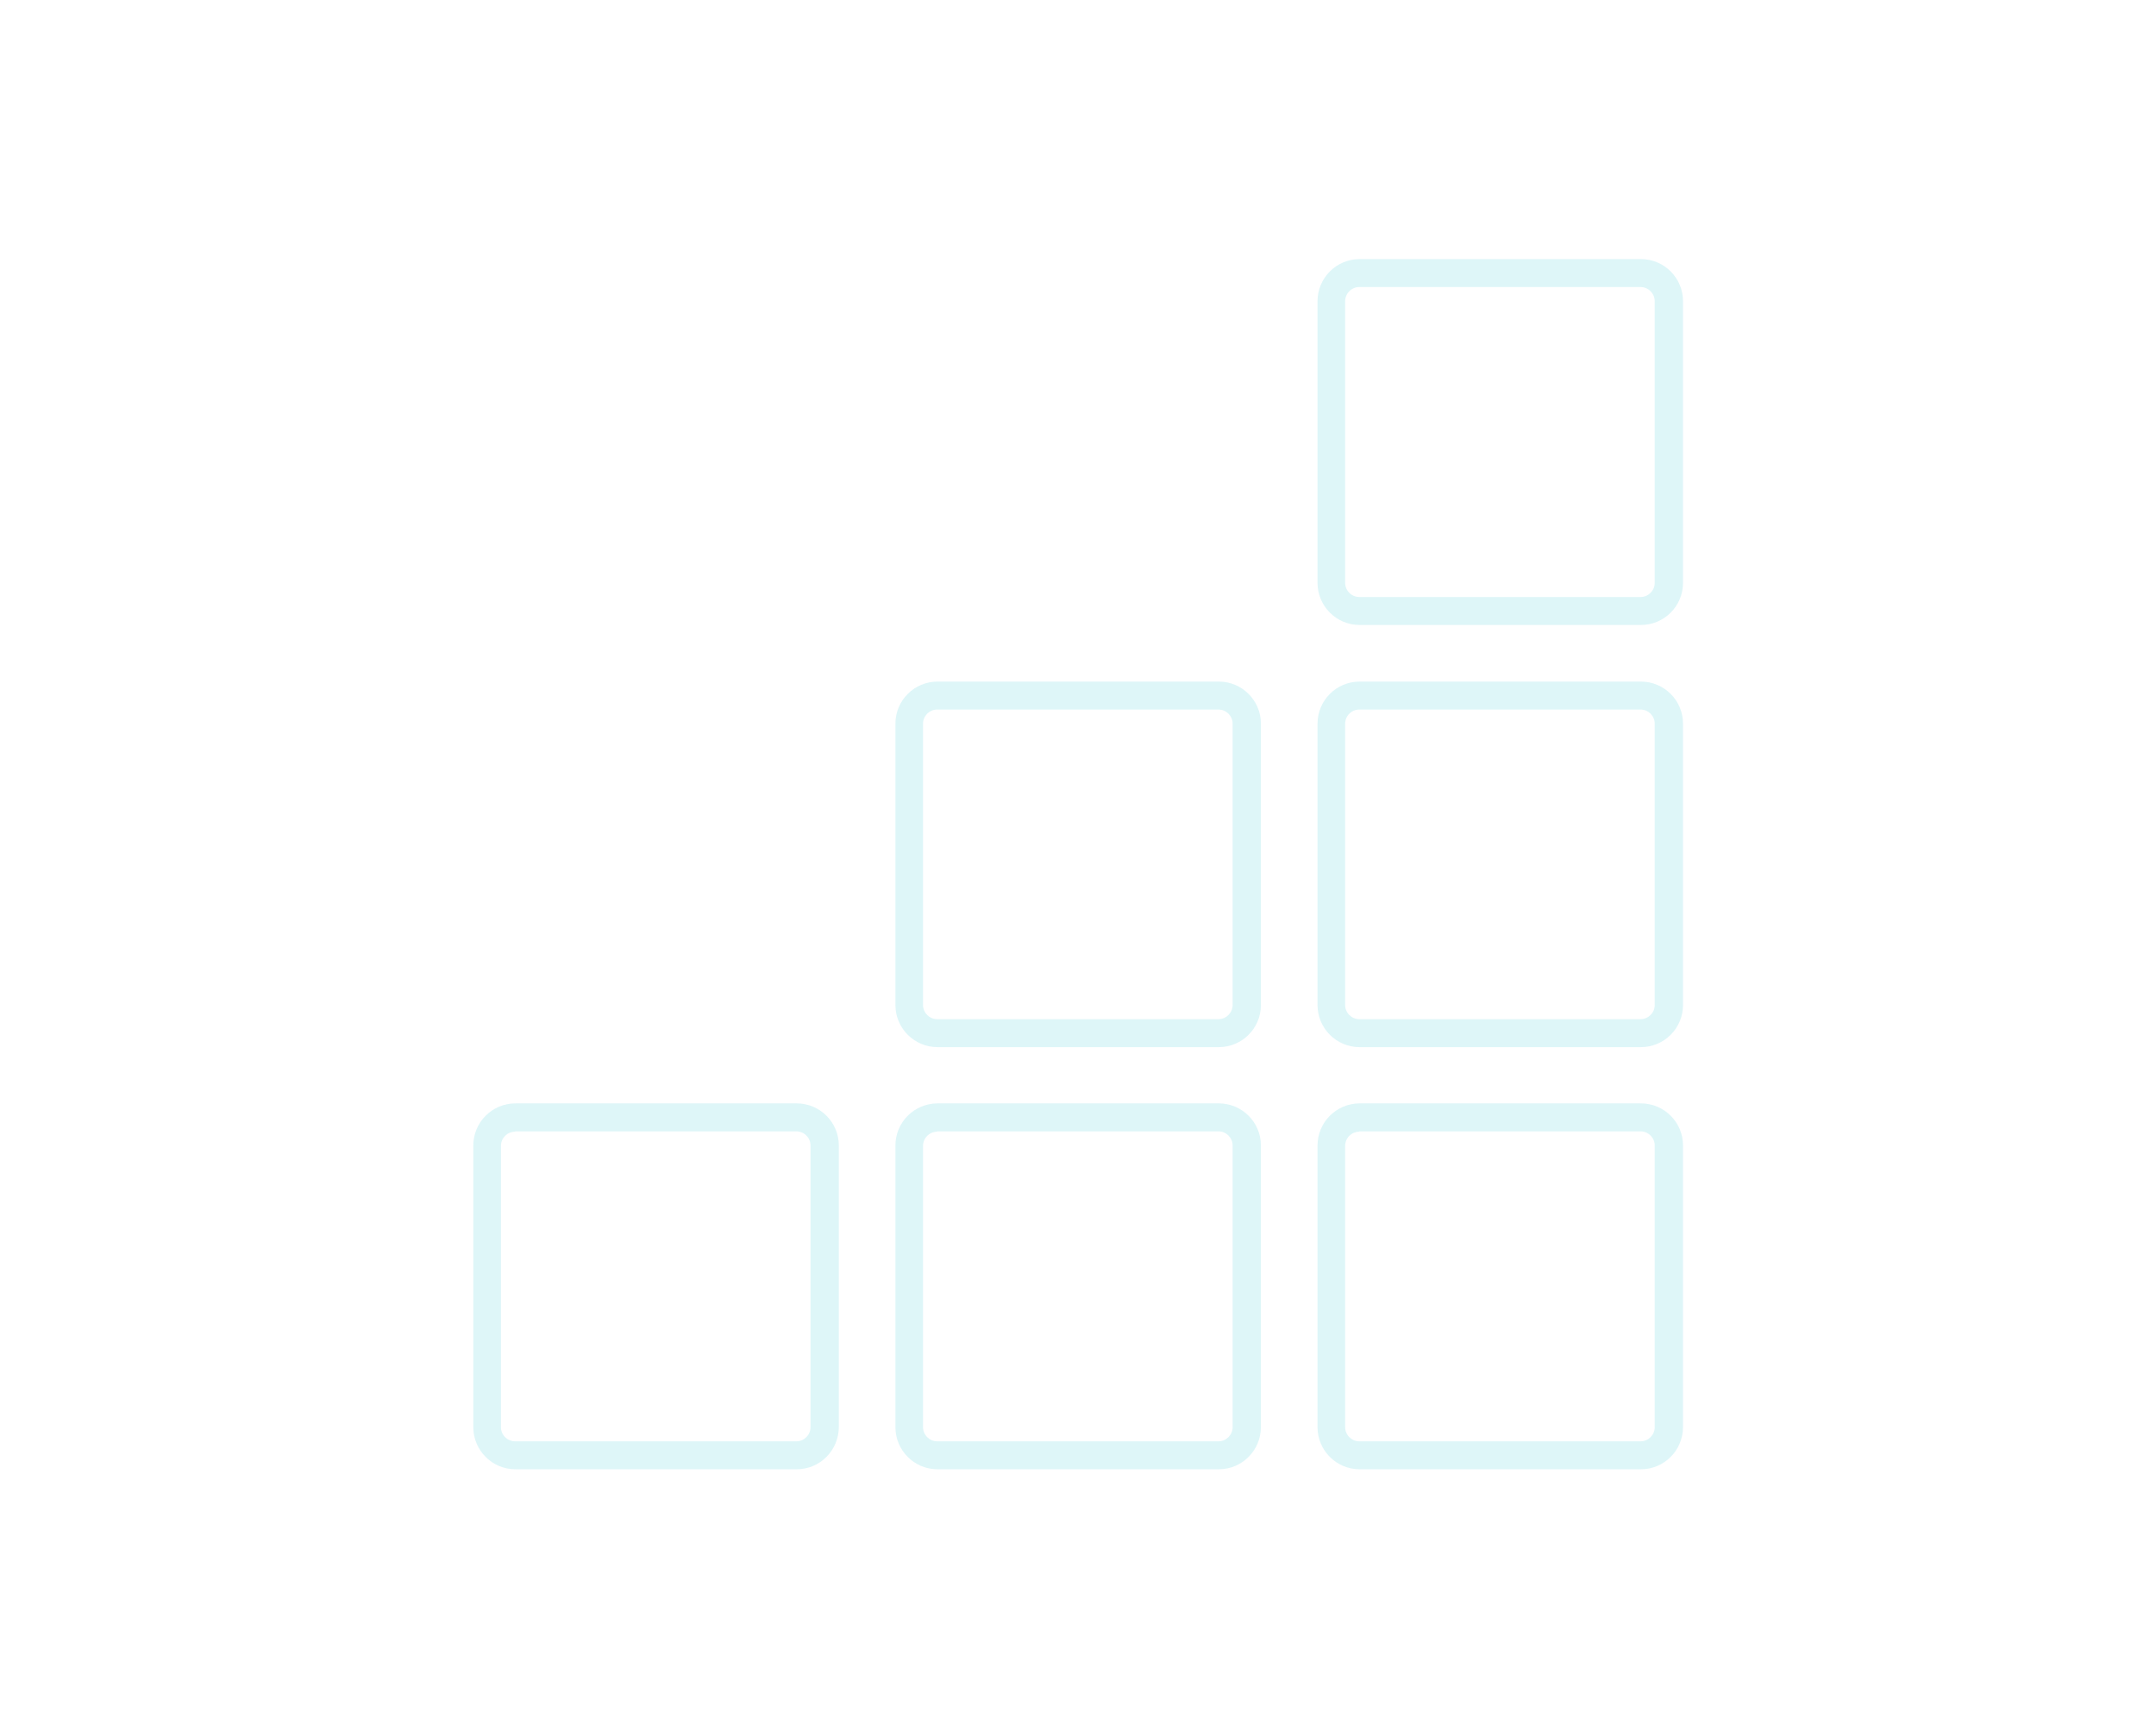 <?xml version="1.0" encoding="utf-8"?>
<!-- Generator: Adobe Illustrator 24.0.1, SVG Export Plug-In . SVG Version: 6.00 Build 0)  -->
<svg version="1.1" id="レイヤー_1" xmlns="http://www.w3.org/2000/svg" xmlns:xlink="http://www.w3.org/1999/xlink" x="0px"
	 y="0px" viewBox="0 0 640 512" style="enable-background:new 0 0 640 512;" xml:space="preserve">
<style type="text/css">
	.st0{fill:none;}
	.st1{opacity:0.15;enable-background:new    ;}
	.st2{fill:#22C2D3;}
</style>
<rect class="st0" width="640" height="512"/>
<g id="積立" class="st1">
	<g id="icon_feature_01-copy-2" transform="translate(-17, -17)">
		<g id="Group-3" transform="translate(18, 18)">
			<path class="st2" d="M235.5,435.1h-83.5c-6.9,0-12.5-5.6-12.5-12.5V339c0-6.9,5.6-12.5,12.5-12.5h83.5c6.9,0,12.5,5.6,12.5,12.5
				v83.5C248,429.5,242.4,435.1,235.5,435.1z M151.9,334.9c-2.3,0-4.2,1.9-4.2,4.2v83.5c0,2.3,1.9,4.2,4.2,4.2h83.5
				c2.3,0,4.2-1.9,4.2-4.2V339c0-2.3-1.9-4.2-4.2-4.2H151.9z"/>
			<path class="st2" d="M360.8,435.1h-83.5c-6.9,0-12.5-5.6-12.5-12.5V339c0-6.9,5.6-12.5,12.5-12.5h83.5c6.9,0,12.5,5.6,12.5,12.5
				v83.5C373.3,429.5,367.7,435.1,360.8,435.1z M277.2,334.9c-2.3,0-4.2,1.9-4.2,4.2v83.5c0,2.3,1.9,4.2,4.2,4.2h83.5
				c2.3,0,4.2-1.9,4.2-4.2V339c0-2.3-1.9-4.2-4.2-4.2H277.2z"/>
			<path class="st2" d="M360.8,309.8h-83.5c-6.9,0-12.5-5.6-12.5-12.5v-83.5c0-6.9,5.6-12.5,12.5-12.5h83.5
				c6.9,0,12.5,5.6,12.5,12.5v83.5C373.3,304.2,367.7,309.8,360.8,309.8z M277.2,209.6c-2.3,0-4.2,1.9-4.2,4.2v83.5
				c0,2.3,1.9,4.2,4.2,4.2h83.5c2.3,0,4.2-1.9,4.2-4.2v-83.5c0-2.3-1.9-4.2-4.2-4.2H277.2z"/>
			<path class="st2" d="M486.1,435.1h-83.5c-6.9,0-12.5-5.6-12.5-12.5V339c0-6.9,5.6-12.5,12.5-12.5h83.5c6.9,0,12.5,5.6,12.5,12.5
				v83.5C498.6,429.5,493,435.1,486.1,435.1z M402.5,334.9c-2.3,0-4.2,1.9-4.2,4.2v83.5c0,2.3,1.9,4.2,4.2,4.2h83.5
				c2.3,0,4.2-1.9,4.2-4.2V339c0-2.3-1.9-4.2-4.2-4.2H402.5z"/>
			<path class="st2" d="M486.1,309.8h-83.5c-6.9,0-12.5-5.6-12.5-12.5v-83.5c0-6.9,5.6-12.5,12.5-12.5h83.5
				c6.9,0,12.5,5.6,12.5,12.5v83.5C498.6,304.2,493,309.8,486.1,309.8z M402.5,209.6c-2.3,0-4.2,1.9-4.2,4.2v83.5
				c0,2.3,1.9,4.2,4.2,4.2h83.5c2.3,0,4.2-1.9,4.2-4.2v-83.5c0-2.3-1.9-4.2-4.2-4.2H402.5z"/>
			<path class="st2" d="M486.1,184.5h-83.5c-6.9,0-12.5-5.6-12.5-12.5V88.4c0-6.9,5.6-12.5,12.5-12.5h83.5c6.9,0,12.5,5.6,12.5,12.5
				V172C498.6,178.9,493,184.5,486.1,184.5z M402.5,84.2c-2.3,0-4.2,1.9-4.2,4.2V172c0,2.3,1.9,4.2,4.2,4.2h83.5
				c2.3,0,4.2-1.9,4.2-4.2V88.4c0-2.3-1.9-4.2-4.2-4.2H402.5z"/>
		</g>
	</g>
</g>
</svg>
